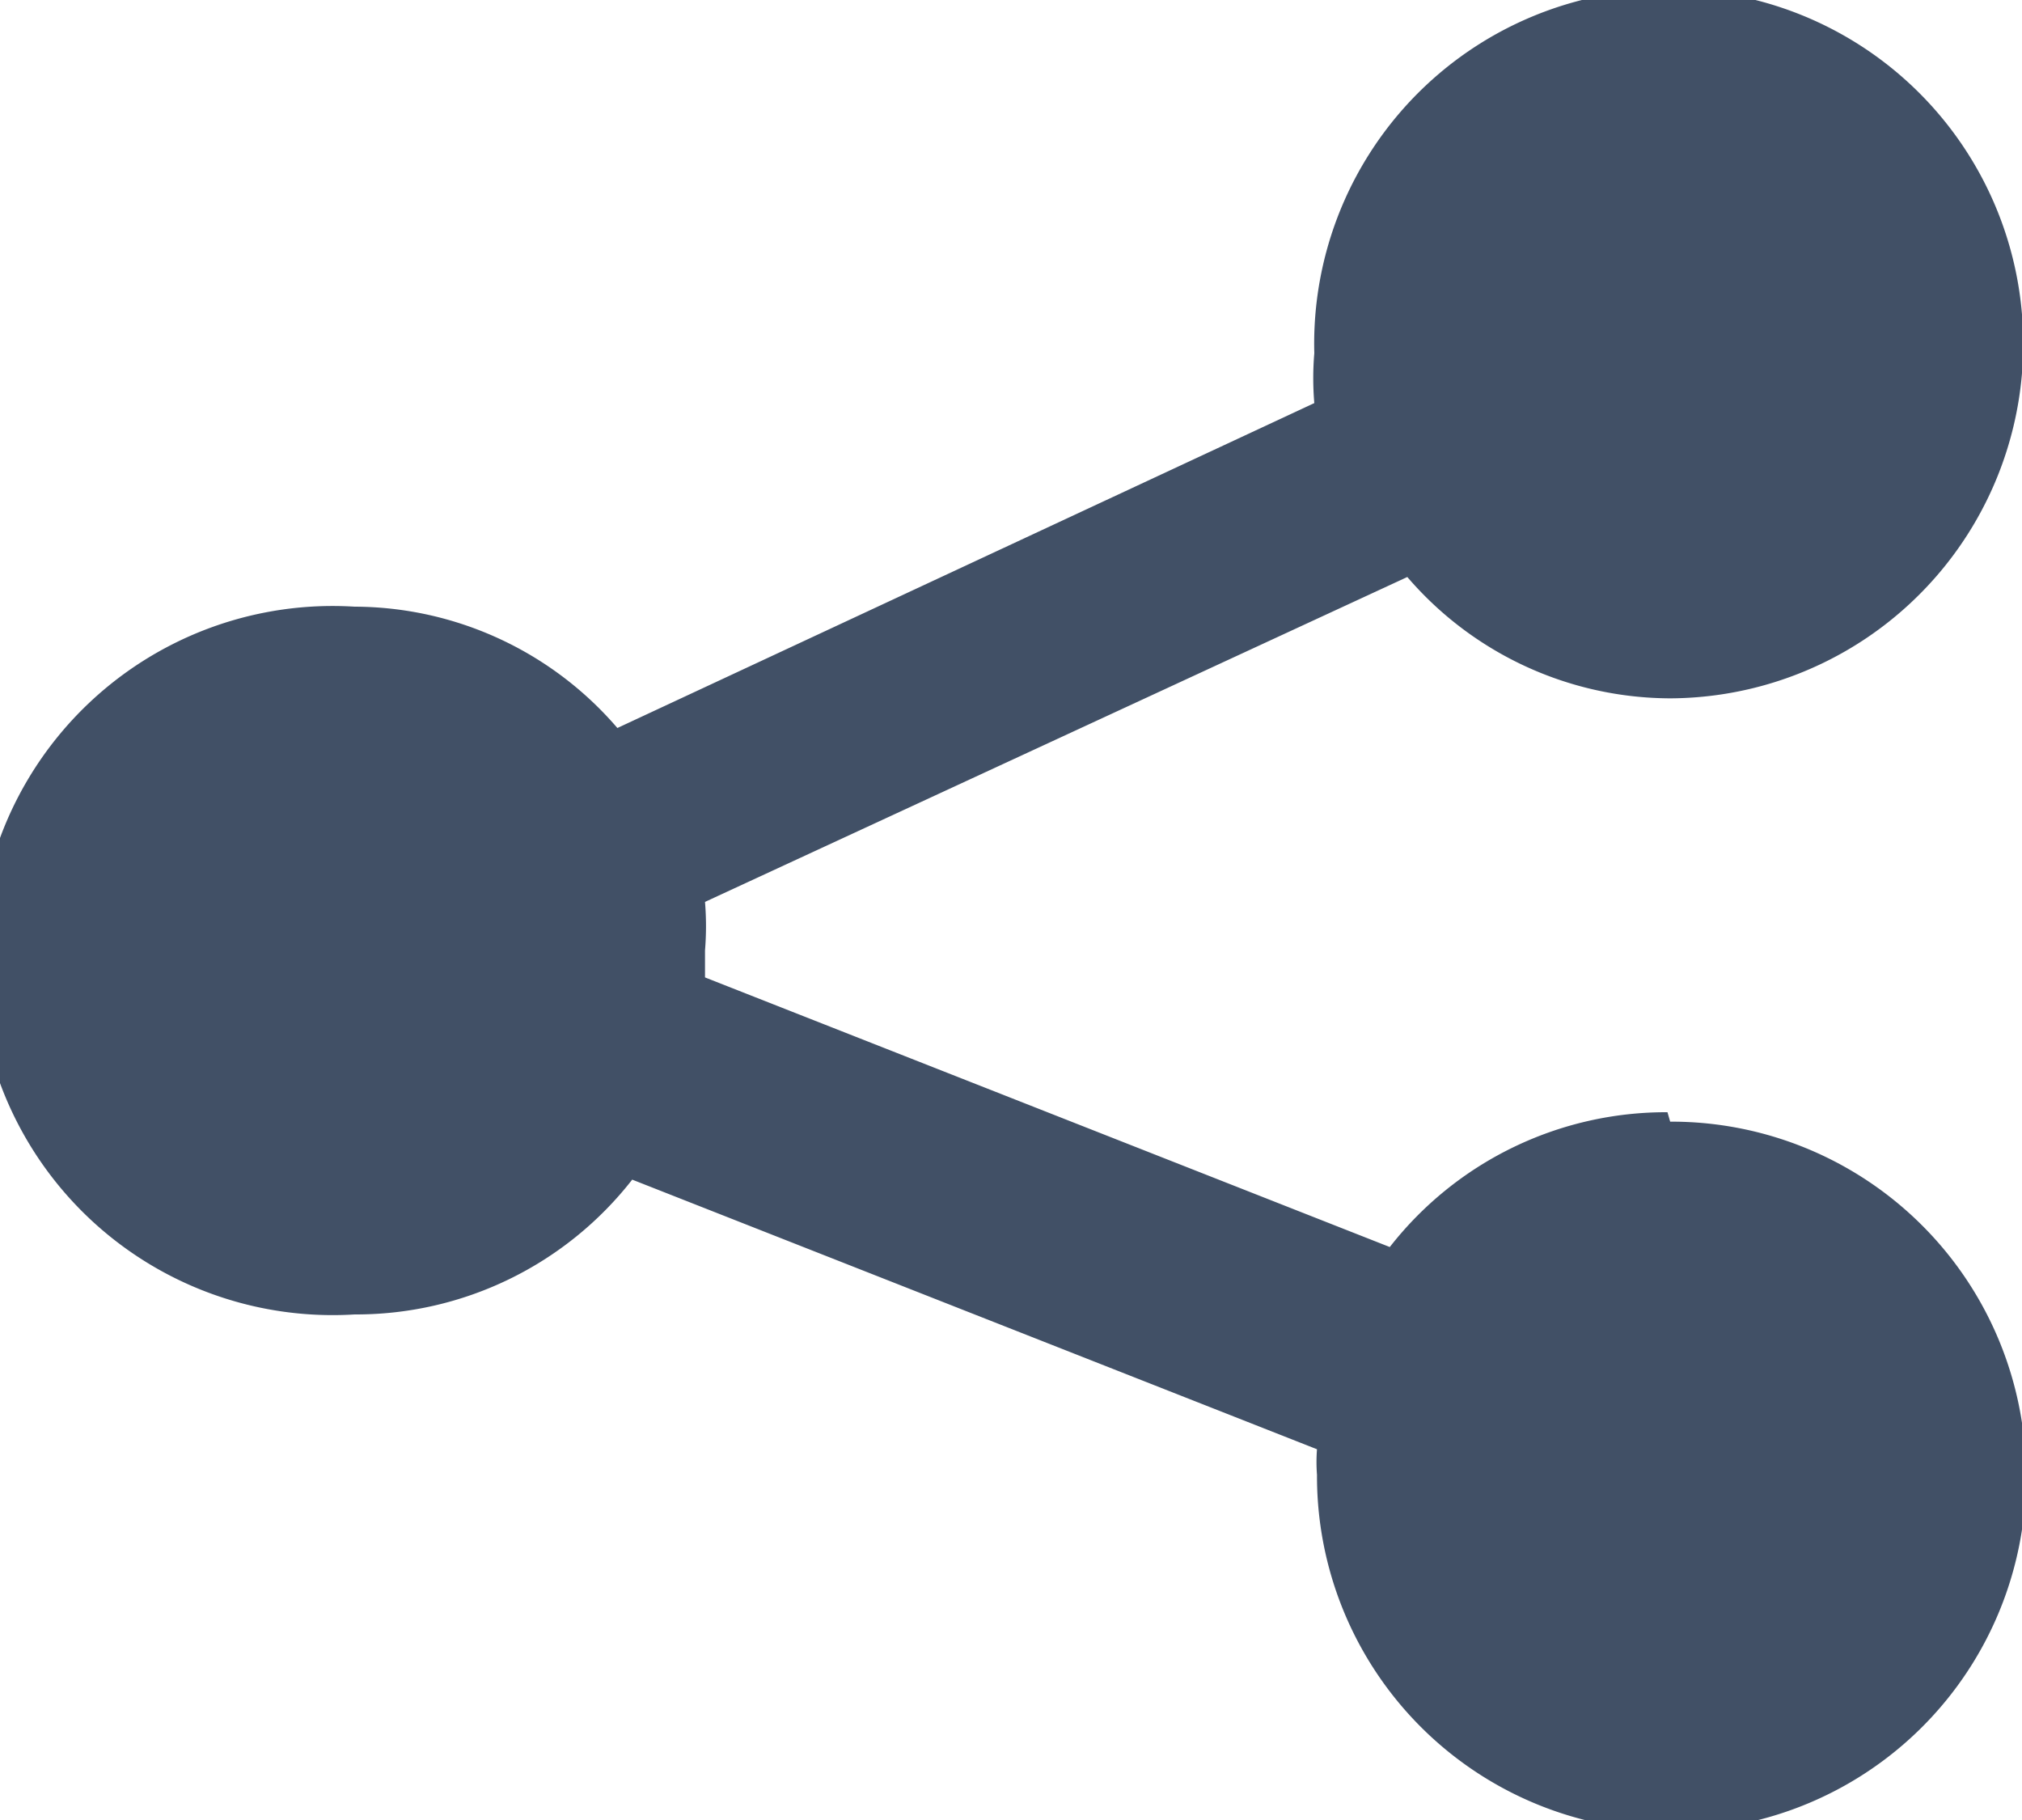 <svg xmlns="http://www.w3.org/2000/svg" viewBox="0 0 15 13.5"><defs><style>.cls-1{fill:#415066;}</style></defs><title>share-ic</title><g id="Layer_2" data-name="Layer 2"><g id="Layer_1-2" data-name="Layer 1"><path class="cls-1" d="M12.37,8.25a2.6,2.6,0,0,0-2.06,1l-5.08-2c0-.06,0-.13,0-.2a2.2,2.2,0,0,0,0-.36l5.21-2.41a2.58,2.58,0,0,0,1.95.9A2.63,2.63,0,1,0,9.75,2.62a2.21,2.21,0,0,0,0,.37L4.58,5.4a2.58,2.58,0,0,0-1.95-.9,2.63,2.63,0,1,0,0,5.25,2.6,2.6,0,0,0,2.06-1l5.08,2a1.23,1.23,0,0,0,0,.19,2.63,2.63,0,1,0,2.62-2.62Z"/></g></g></svg>